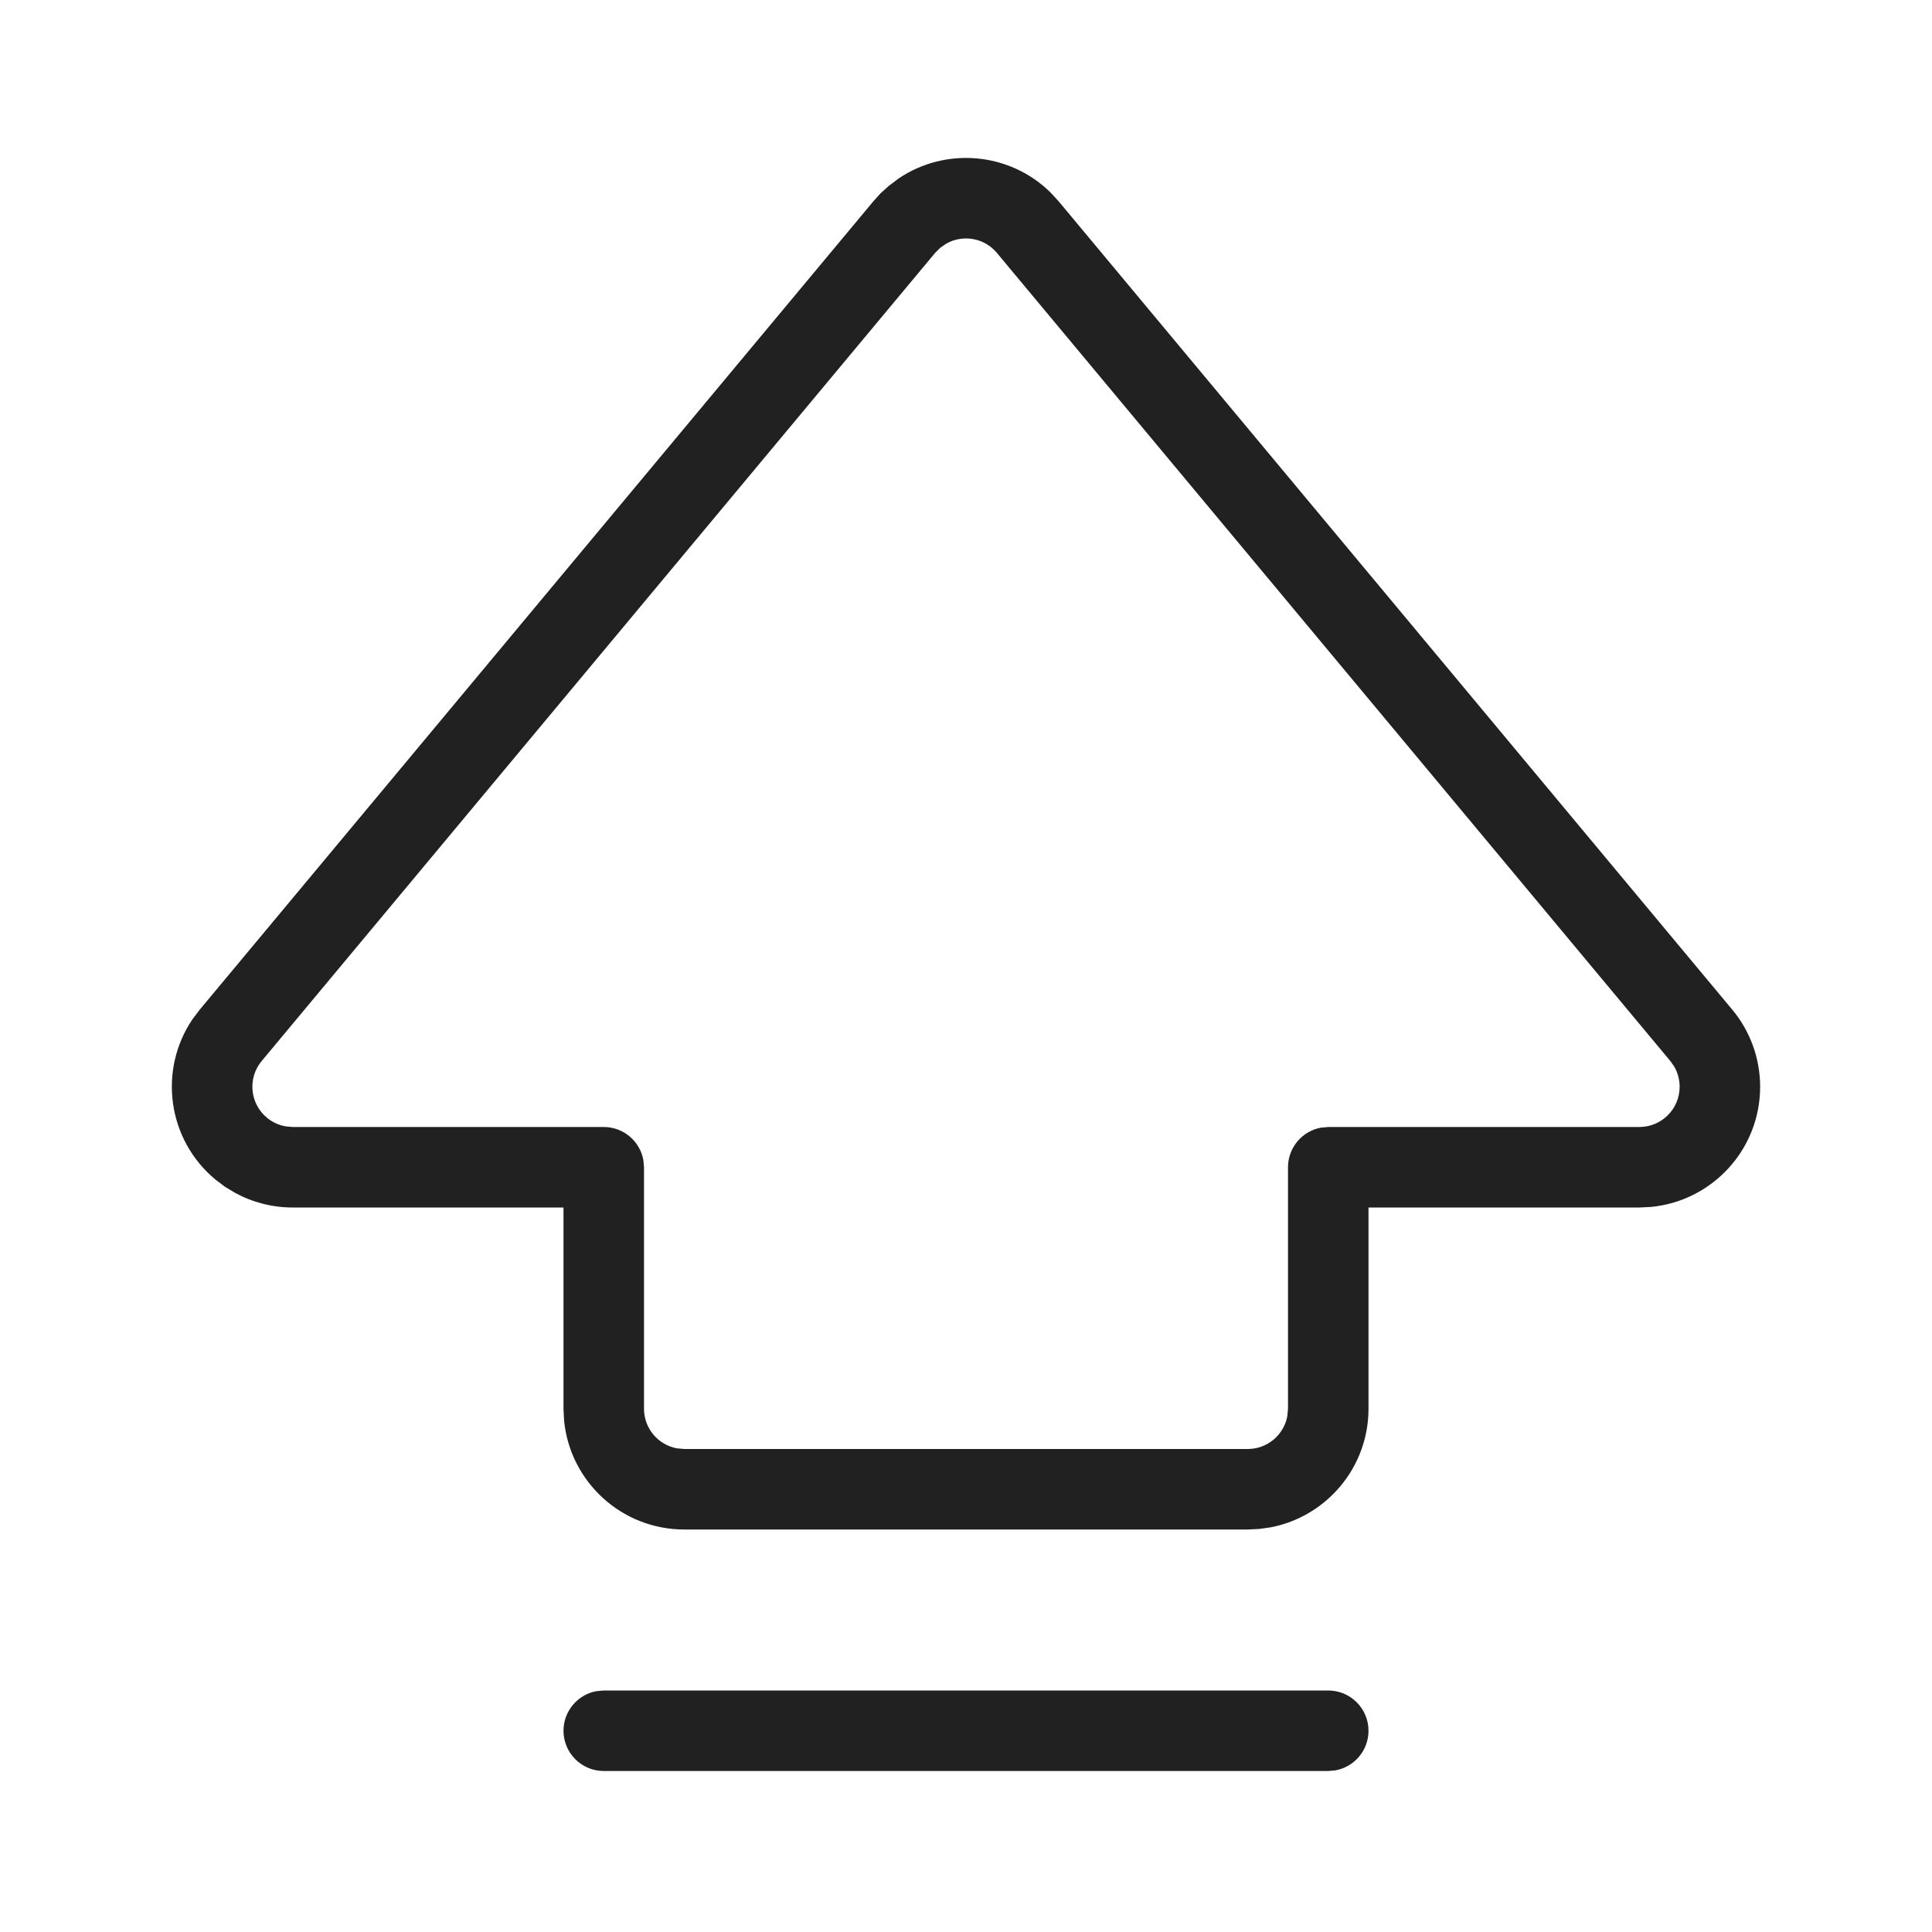 <?xml version="1.0" encoding="UTF-8"?>
<svg width="24px" height="24px" viewBox="0 0 24 24" version="1.1" xmlns="http://www.w3.org/2000/svg" xmlns:xlink="http://www.w3.org/1999/xlink">
    <!-- Generator: Sketch 59.1 (86144) - https://sketch.com -->
    <title>ic_fluent_shift_uppercase_24_light</title>
    <desc>Created with Sketch.</desc>
    <g id="🔍-Product-Icons" stroke="none" stroke-width="1" fill="none" fill-rule="evenodd">
        <g id="ic_fluent_shift_uppercase_24_light" fill="#212121" fill-rule="nonzero">
            <path d="M16.5,21 C16.776,21 17,21.224 17,21.5 C17,21.745 16.823,21.95 16.59,21.992 L16.5,22 L7.5,22 C7.224,22 7,21.776 7,21.5 C7,21.255 7.177,21.05 7.41,21.008 L7.5,21 L16.5,21 Z M11.163,2.217 C11.751,1.821 12.541,1.892 13.048,2.389 L13.152,2.502 L21.517,12.54 C21.742,12.809 21.865,13.149 21.865,13.5 C21.865,14.28 21.27,14.92 20.509,14.993 L20.365,15 L17,15 L17,17.5 C17,18.231 16.477,18.84 15.785,18.973 L15.644,18.993 L15.5,19 L8.5,19 C7.72,19 7.08,18.405 7.007,17.644 L7,17.5 L7,15 L3.635,15 C3.384,15 3.139,14.937 2.922,14.819 L2.794,14.742 L2.675,14.652 C2.078,14.155 1.965,13.293 2.39,12.663 L2.483,12.54 L10.848,2.502 L10.939,2.401 L10.939,2.401 L11.04,2.31 L11.163,2.217 Z M12.384,3.142 C12.227,2.953 11.96,2.91 11.754,3.027 L11.68,3.078 L11.616,3.142 L3.251,13.18 C3.074,13.392 3.103,13.707 3.315,13.884 C3.382,13.94 3.463,13.977 3.548,13.992 L3.635,14 L7.5,14 C7.745,14 7.95,14.177 7.992,14.41 L8,14.5 L8,17.5 C8,17.745 8.177,17.95 8.41,17.992 L8.5,18 L15.5,18 C15.745,18 15.95,17.823 15.992,17.59 L16,17.5 L16,14.5 C16,14.255 16.177,14.05 16.41,14.008 L16.5,14 L20.365,14 C20.641,14 20.865,13.776 20.865,13.5 C20.865,13.412 20.842,13.327 20.799,13.251 L20.749,13.18 L12.384,3.142 Z" id="🎨-Color"></path>
        </g>
    </g>
</svg>